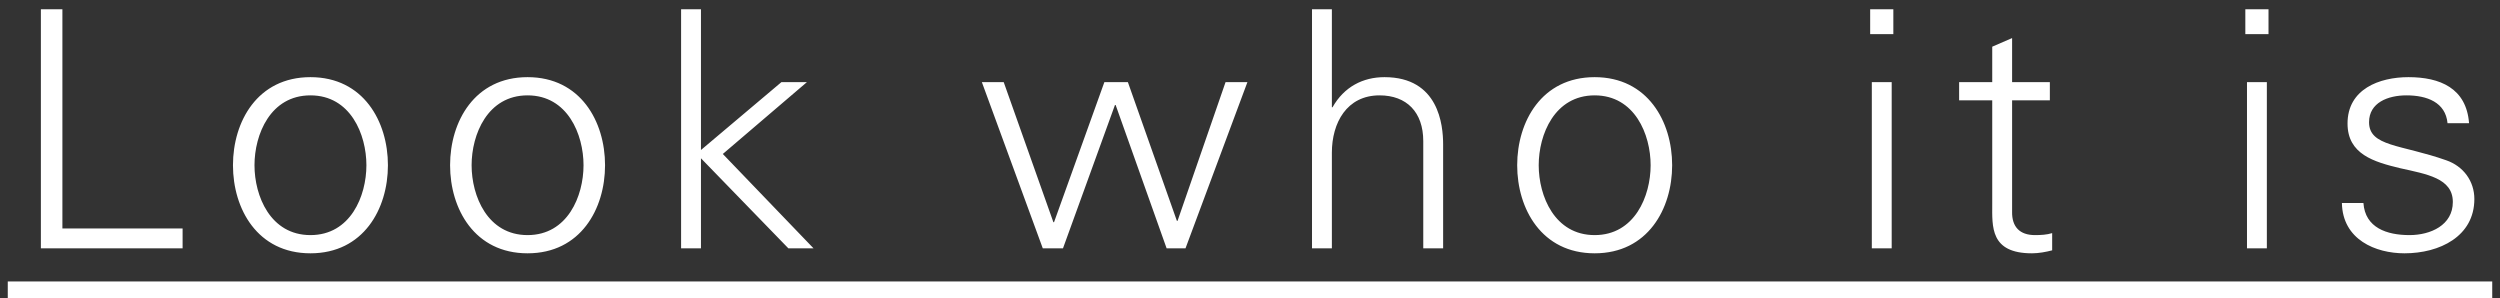 <svg width="151" height="18" viewBox="0 0 151 18" fill="none" xmlns="http://www.w3.org/2000/svg">
<rect x="0" y="0" width="151" height="18" fill="#333333" stroke="none"/>
<path d="M11.029 15V13.8H3.769V0.56H2.469V15H11.029ZM22.131 9.98C22.131 11.84 21.171 14.2 18.751 14.2C16.331 14.2 15.371 11.84 15.371 9.98C15.371 8.12 16.331 5.76 18.751 5.76C21.171 5.76 22.131 8.12 22.131 9.98ZM18.751 4.66C15.551 4.66 14.071 7.34 14.071 9.98C14.071 12.62 15.551 15.3 18.751 15.3C21.951 15.3 23.431 12.62 23.431 9.98C23.431 7.34 21.951 4.66 18.751 4.66ZM35.245 9.98C35.245 11.84 34.285 14.2 31.865 14.2C29.445 14.2 28.485 11.84 28.485 9.98C28.485 8.12 29.445 5.76 31.865 5.76C34.285 5.76 35.245 8.12 35.245 9.98ZM31.865 4.66C28.665 4.66 27.185 7.34 27.185 9.98C27.185 12.62 28.665 15.3 31.865 15.3C35.065 15.3 36.545 12.62 36.545 9.98C36.545 7.34 35.065 4.66 31.865 4.66ZM42.338 0.56H41.138V15H42.338V9.56L47.618 15H49.138L43.658 9.3L48.738 4.96H47.198L42.338 9.06V0.56ZM60.624 4.96H59.304L62.984 15H64.204L67.344 6.34H67.384L70.464 15H71.604L75.344 4.96H74.024L71.124 13.34H71.084L68.124 4.96H66.704L63.664 13.42H63.624L60.624 4.96ZM80.445 0.56H79.245V15H80.445V9.22C80.445 7.42 81.344 5.76 83.325 5.76C84.965 5.76 85.965 6.78 85.965 8.52V15H87.165V8.72C87.165 7.56 86.904 4.66 83.624 4.66C82.325 4.66 81.184 5.24 80.484 6.48H80.445V0.56ZM99.698 9.98C99.698 11.84 98.738 14.2 96.318 14.2C93.898 14.2 92.938 11.84 92.938 9.98C92.938 8.12 93.898 5.76 96.318 5.76C98.738 5.76 99.698 8.12 99.698 9.98ZM96.318 4.66C93.118 4.66 91.638 7.34 91.638 9.98C91.638 12.62 93.118 15.3 96.318 15.3C99.518 15.3 100.998 12.62 100.998 9.98C100.998 7.34 99.518 4.66 96.318 4.66ZM113.058 4.96V15H114.258V4.96H113.058ZM114.358 0.56H112.958V2.06H114.358V0.56ZM120.331 12.32C120.331 13.68 120.191 15.3 122.731 15.3C123.131 15.3 123.571 15.22 123.951 15.12V14.08C123.631 14.18 123.271 14.2 122.911 14.2C121.991 14.2 121.511 13.7 121.531 12.78V6.06H123.811V4.96H121.531V2.3L120.331 2.82V4.96H118.331V6.06H120.331V12.32ZM135.718 4.96V15H136.918V4.96H135.718ZM137.018 0.56H135.618V2.06H137.018V0.56ZM141.791 7.46C141.791 9.32 143.391 9.78 144.971 10.16C146.571 10.52 148.151 10.76 148.151 12.2C148.151 13.6 146.811 14.2 145.531 14.2C144.171 14.2 142.851 13.76 142.751 12.26H141.451C141.491 14.48 143.491 15.3 145.231 15.3C147.351 15.3 149.451 14.28 149.451 12.02C149.451 10.94 148.791 10.04 147.751 9.68C145.031 8.72 143.091 8.86 143.091 7.38C143.091 6.2 144.231 5.76 145.351 5.76C146.591 5.76 147.711 6.18 147.831 7.44H149.131C148.971 5.32 147.371 4.66 145.471 4.66C143.711 4.66 141.791 5.38 141.791 7.46Z" fill="white"/>
<path d="M0.469 17H150.531V18H0.469V17Z" fill="white"/>
</svg>
